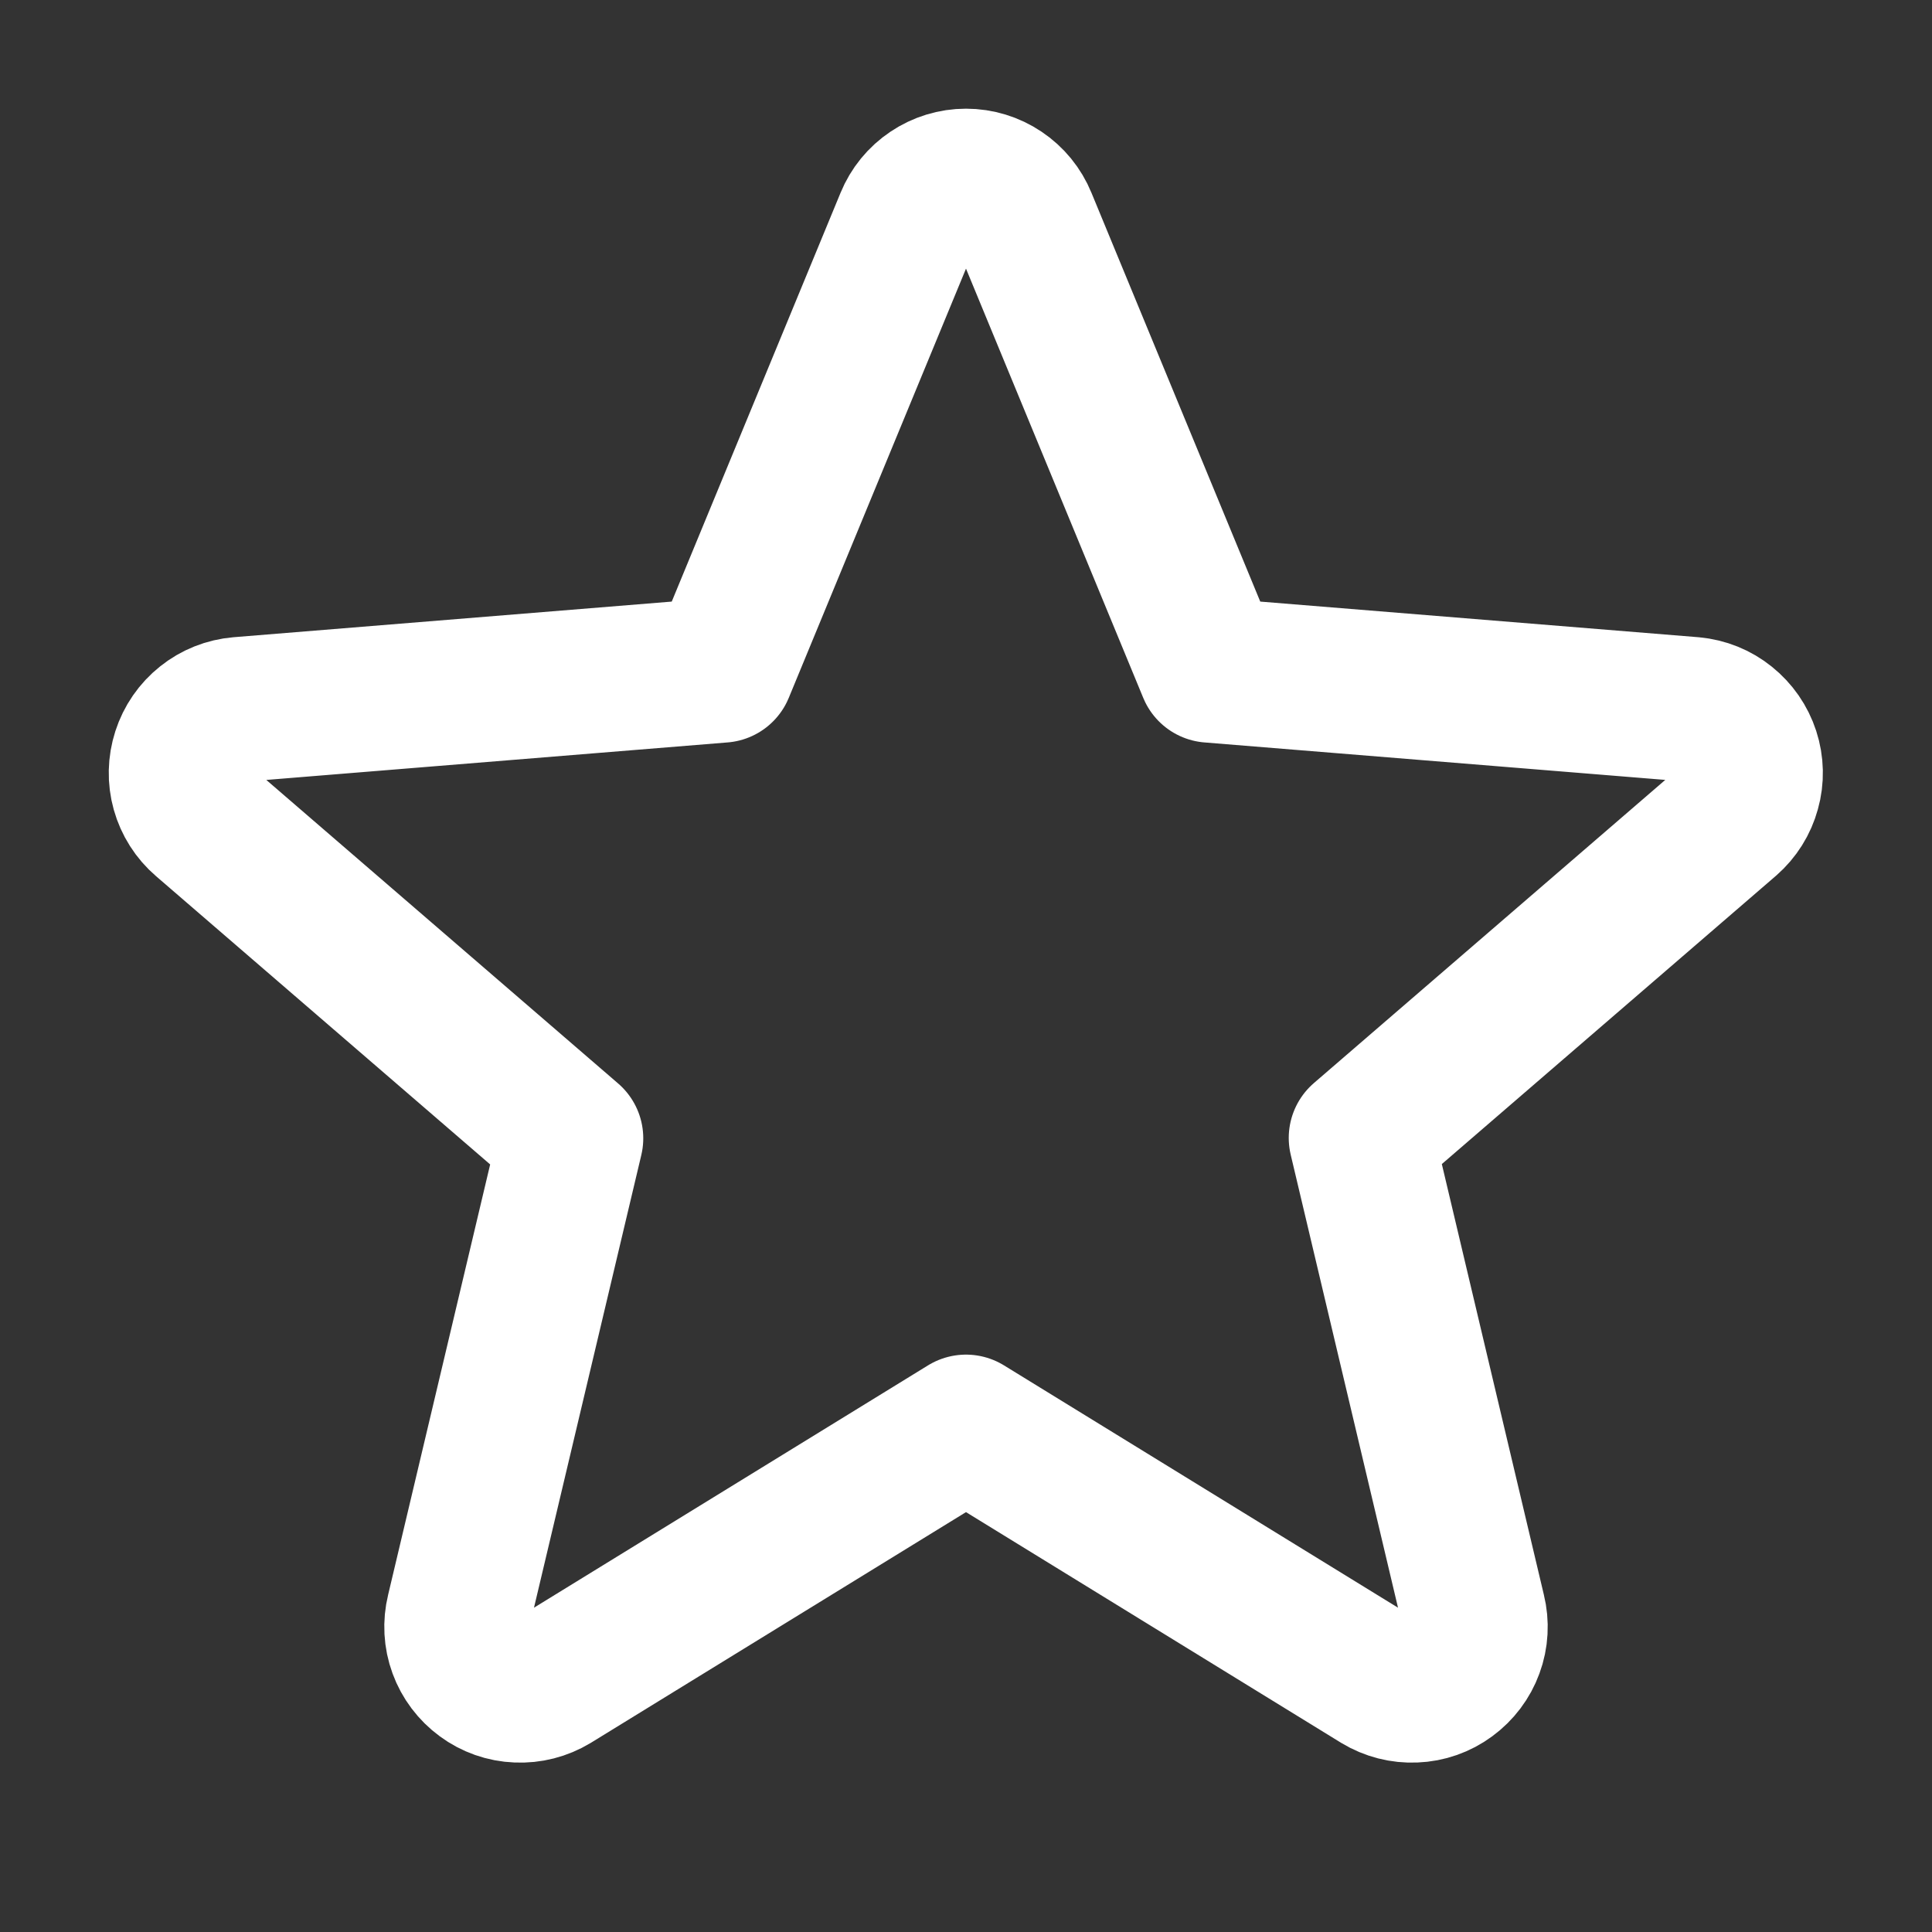 <svg width="20" height="20" viewBox="0 0 20 20" fill="none" xmlns="http://www.w3.org/2000/svg">
<rect x="0" y="0" width="20" height="20" fill="#333333" stroke="none"/>
<g clip-path="url(#clip0_1_1351)">
<path d="M10 14.773L14.275 17.402C14.386 17.469 14.514 17.502 14.644 17.496C14.774 17.491 14.899 17.447 15.003 17.37C15.108 17.293 15.188 17.187 15.232 17.066C15.277 16.944 15.284 16.811 15.253 16.685L14.091 11.78L17.895 8.498C17.992 8.413 18.062 8.302 18.096 8.177C18.131 8.053 18.128 7.921 18.088 7.798C18.048 7.675 17.973 7.567 17.872 7.486C17.772 7.405 17.65 7.356 17.521 7.344L12.528 6.938L10.605 2.281C10.556 2.161 10.472 2.058 10.364 1.986C10.257 1.914 10.13 1.875 10 1.875C9.87 1.875 9.743 1.914 9.636 1.986C9.528 2.058 9.444 2.161 9.395 2.281L7.472 6.938L2.479 7.344C2.349 7.355 2.226 7.404 2.125 7.485C2.023 7.566 1.948 7.675 1.908 7.799C1.868 7.923 1.865 8.055 1.9 8.18C1.935 8.305 2.006 8.417 2.105 8.502L5.909 11.784L4.747 16.685C4.716 16.811 4.723 16.944 4.768 17.066C4.812 17.187 4.892 17.293 4.997 17.37C5.101 17.447 5.226 17.491 5.356 17.496C5.486 17.502 5.614 17.469 5.725 17.402L10 14.773Z" stroke="white" stroke-width="1.5" stroke-linecap="round" stroke-linejoin="round"/>
</g>
<defs>
<clipPath id="clip0_1_1351">
<rect width="20" height="20" fill="white"/>
</clipPath>
</defs>
</svg>

